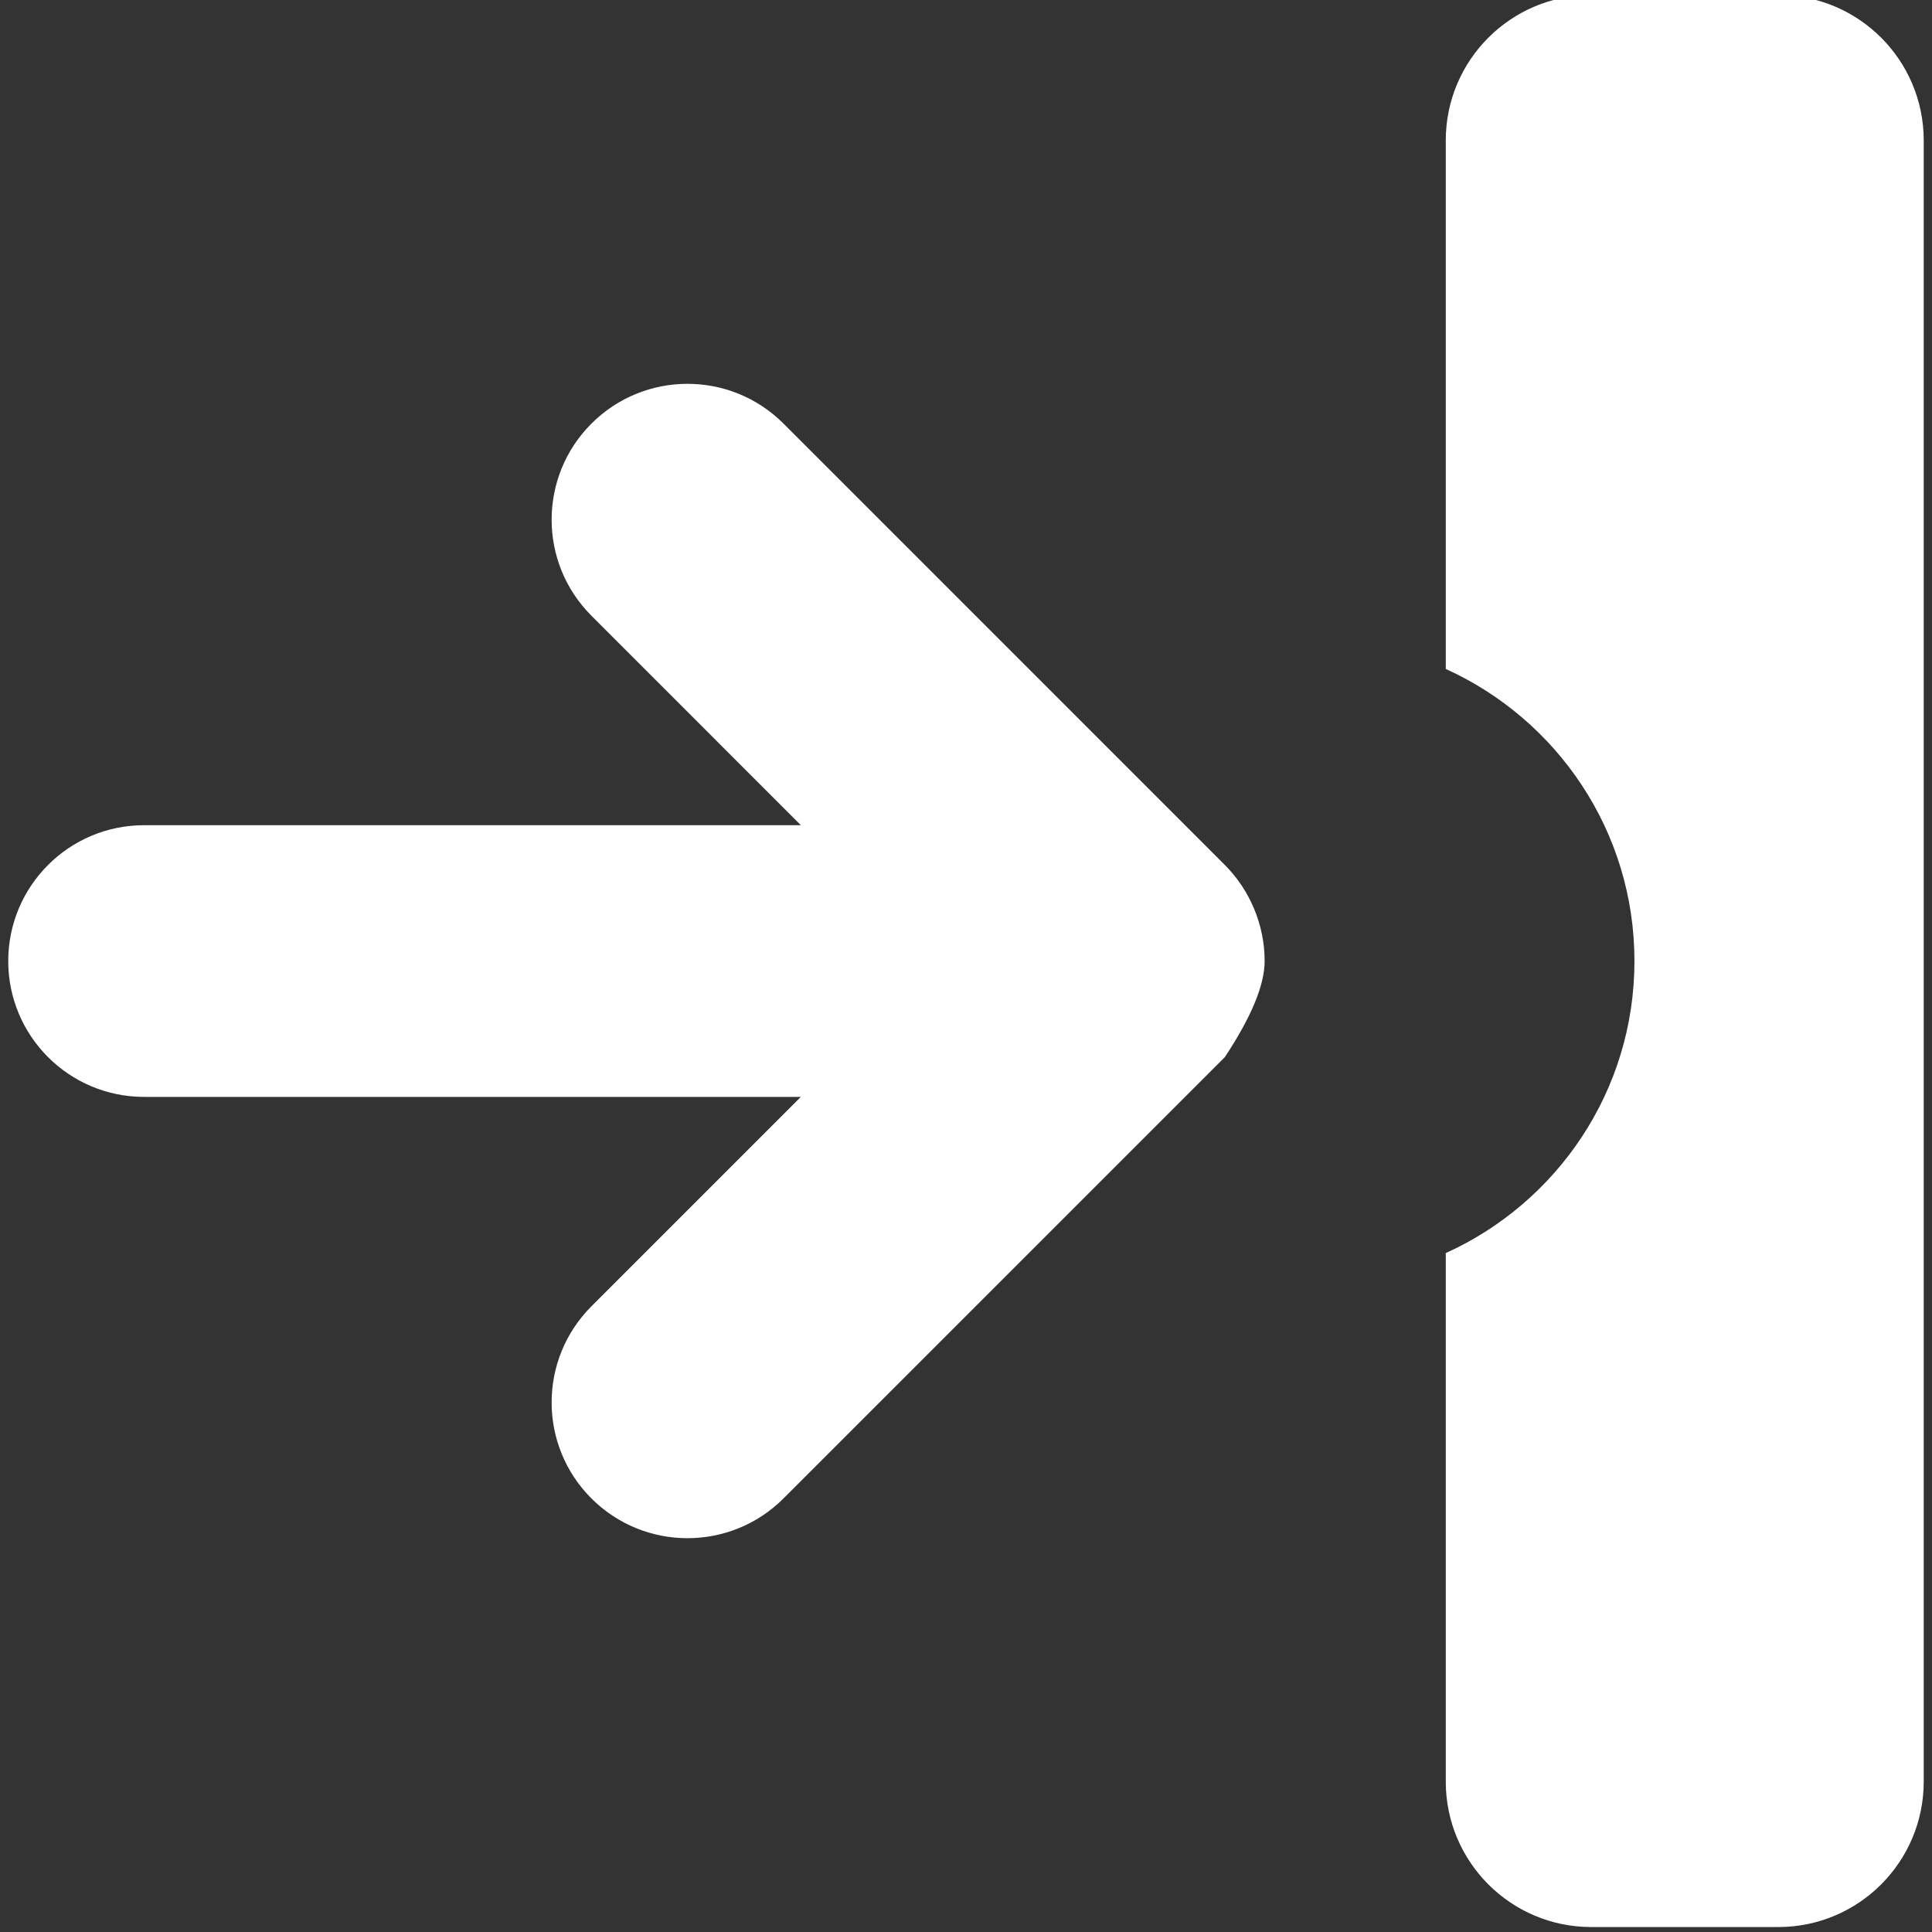 <?xml version="1.0" encoding="UTF-8" standalone="no"?>
<!DOCTYPE svg PUBLIC "-//W3C//DTD SVG 1.1//EN" "http://www.w3.org/Graphics/SVG/1.1/DTD/svg11.dtd">
<svg version="1.1" xmlns="http://www.w3.org/2000/svg" xmlns:xlink="http://www.w3.org/1999/xlink" preserveAspectRatio="xMidYMid meet" viewBox="0 0 640 640" width="640" height="640"><rect x="0" y="0" width="640" height="640" fill="#333333" stroke="none"/><defs><path d="M418.93 318.36C418.93 306.52 414.13 294.92 405.75 286.54C391.13 271.92 274.17 154.95 259.55 140.33C241.98 122.75 213.49 122.75 195.92 140.33C178.34 157.91 178.34 186.4 195.92 203.96C195.92 203.96 195.91 203.96 195.91 203.96L265.3 273.36C134.76 273.36 62.24 273.36 47.73 273.36C22.88 273.36 2.73 293.51 2.73 318.36C2.73 343.22 22.88 363.36 47.73 363.36C62.24 363.36 134.76 363.36 265.29 363.36C223.67 404.98 200.54 428.11 195.92 432.73C178.34 450.31 178.34 478.81 195.91 496.37C213.49 513.94 241.98 513.94 259.55 496.37C269.3 486.62 318.03 437.89 405.75 350.18C414.54 336.87 418.93 326.26 418.93 318.36Z" id="f20qo1hblV"></path><path d="M478.93 221.6C515.77 238.3 541.43 275.29 541.43 318.36C541.43 361.43 515.77 398.42 478.93 415.1C478.93 432.6 478.93 572.65 478.93 590.16C478.93 616.78 500.51 638.36 527.12 638.36C533.32 638.36 582.88 638.36 589.07 638.36C615.69 638.36 637.26 616.78 637.26 590.16C637.26 535.8 637.26 100.9 637.26 46.54C637.26 19.92 615.69 -1.64 589.07 -1.64C582.88 -1.64 533.32 -1.64 527.12 -1.64C500.51 -1.64 478.93 19.92 478.93 46.54C478.93 81.55 478.93 204.09 478.93 221.6Z" id="e3s69vXqk2"></path></defs><g><g><g><use xlink:href="#f20qo1hblV" opacity="1" fill="#ffffff" fill-opacity="1"></use><g><use xlink:href="#f20qo1hblV" opacity="1" fill-opacity="0" stroke="#000000" stroke-width="1" stroke-opacity="0"></use></g></g><g><use xlink:href="#e3s69vXqk2" opacity="1" fill="#ffffff" fill-opacity="1"></use><g><use xlink:href="#e3s69vXqk2" opacity="1" fill-opacity="0" stroke="#000000" stroke-width="1" stroke-opacity="0"></use></g></g></g></g></svg>